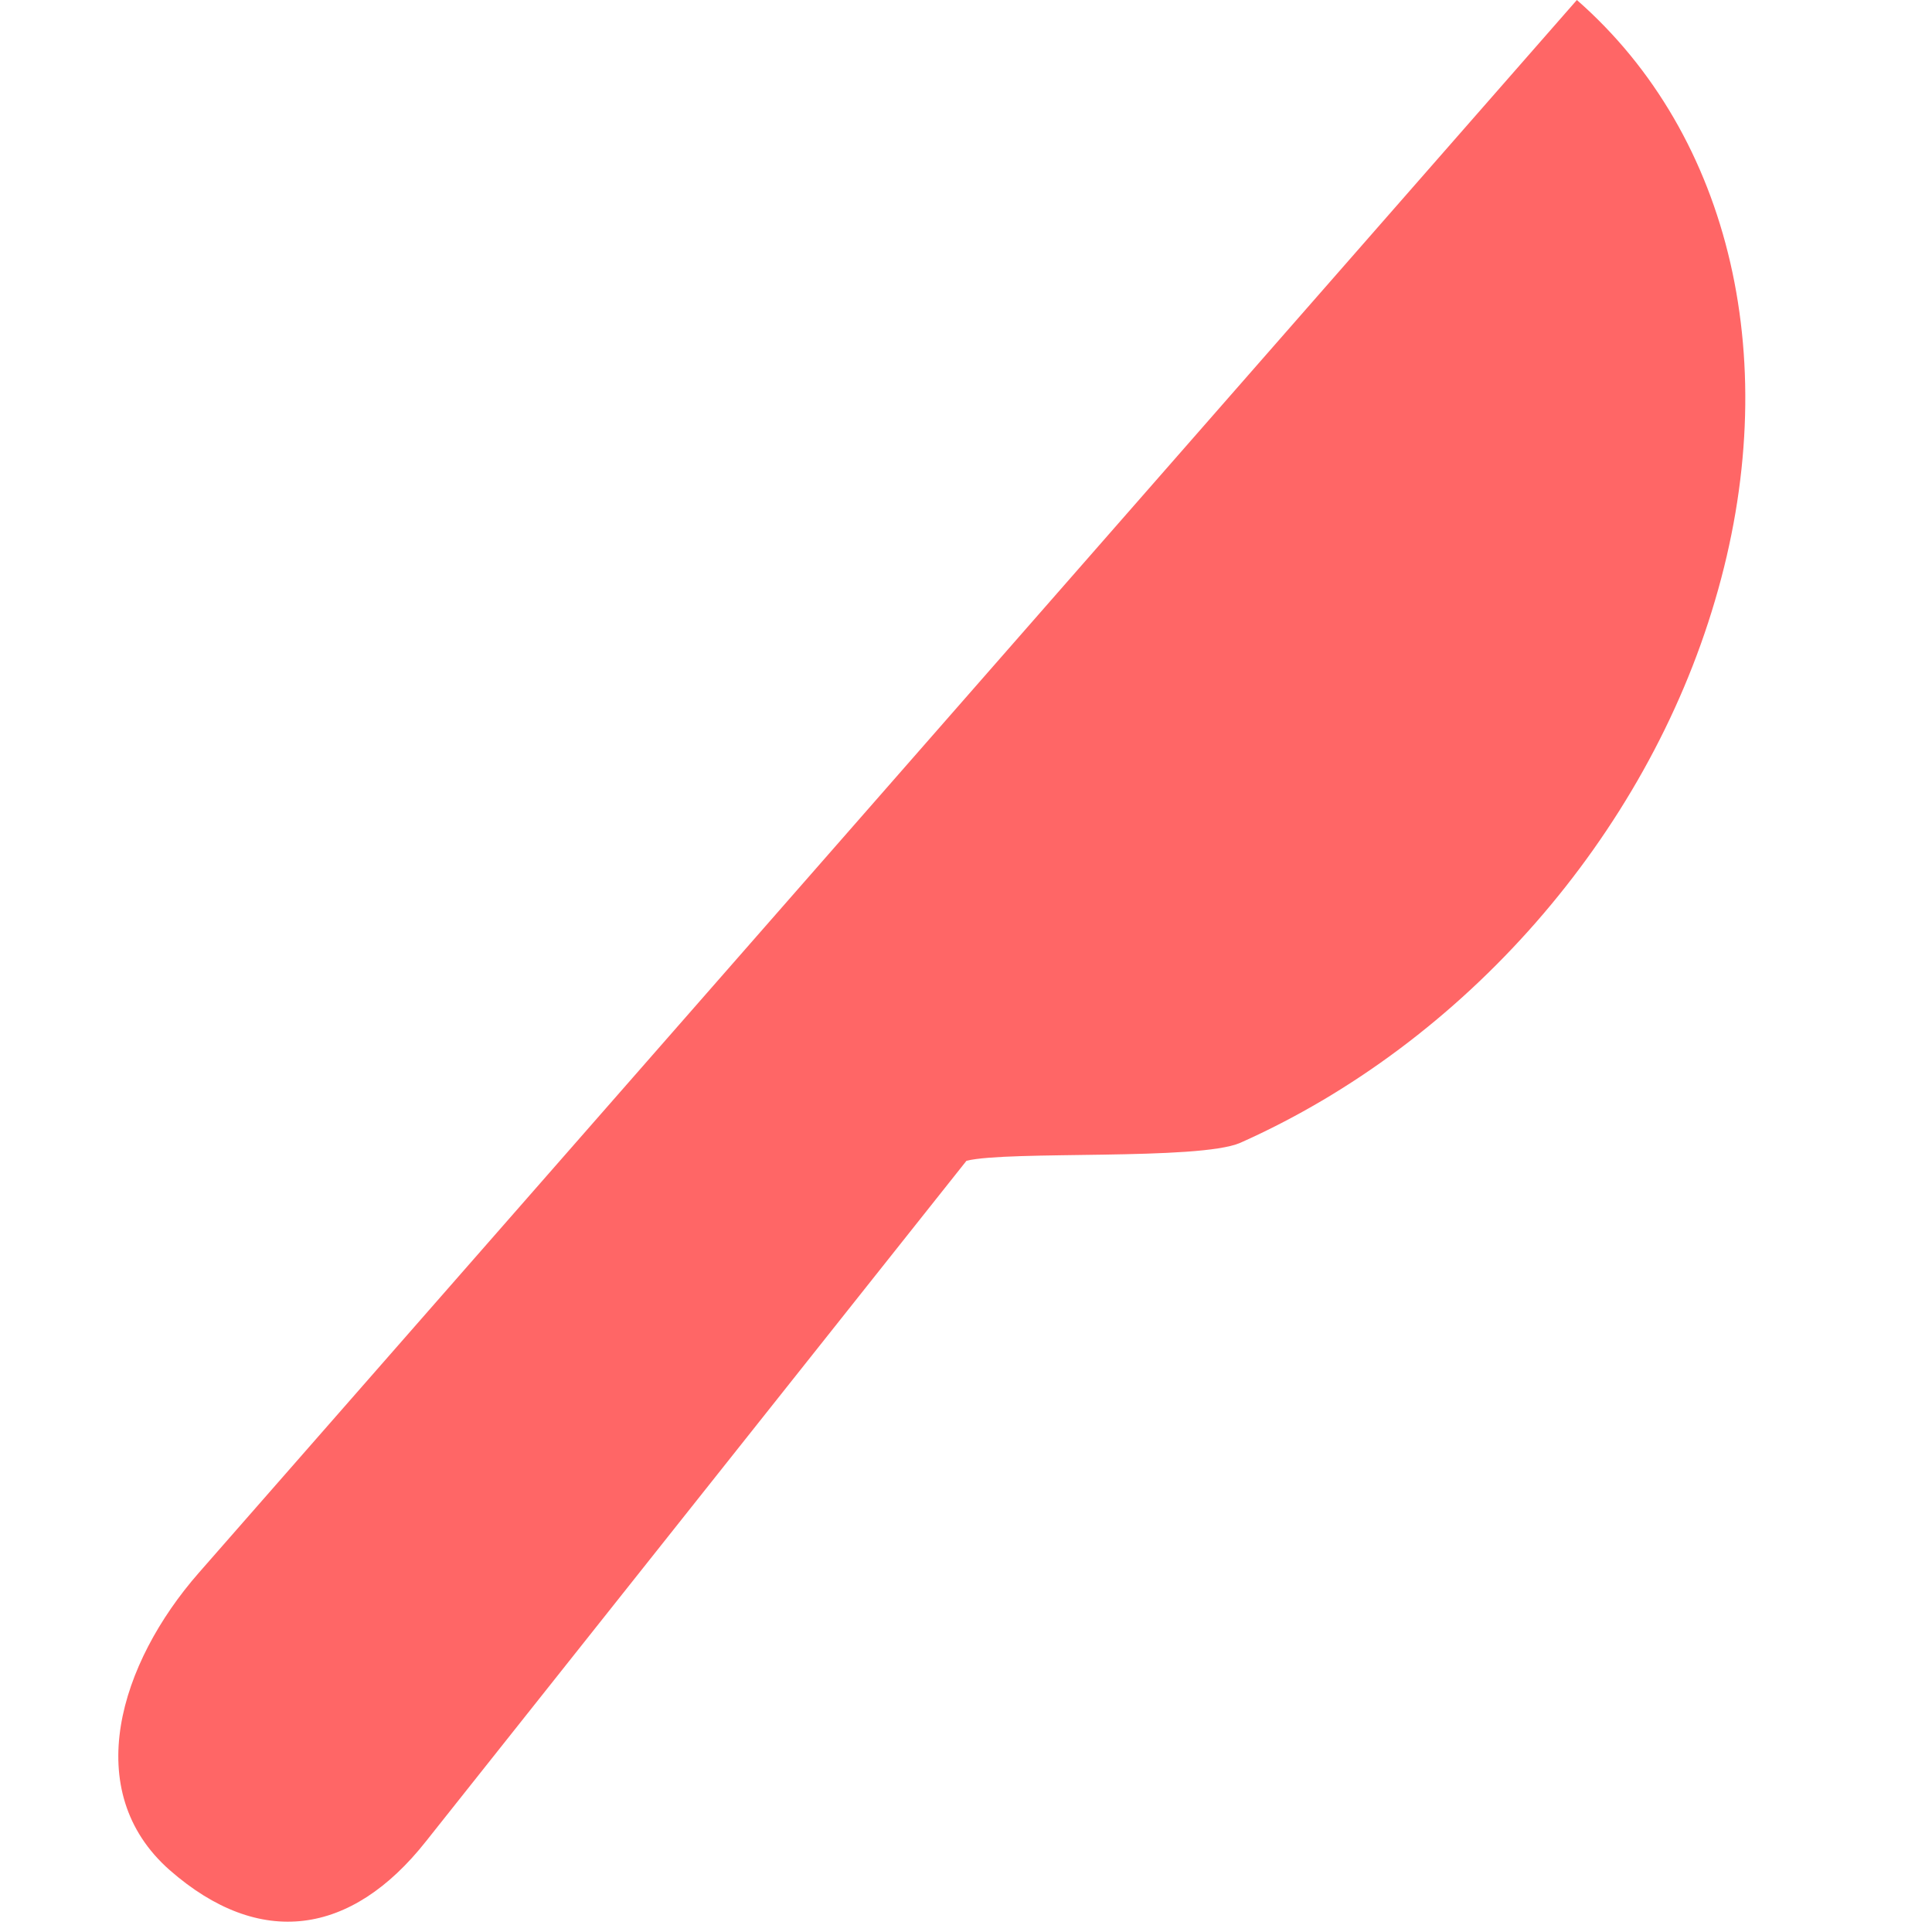 
<svg xmlns="http://www.w3.org/2000/svg" xmlns:xlink="http://www.w3.org/1999/xlink" width="16px" height="16px" viewBox="0 0 16 16" version="1.1">
<g id="surface1">
<path style=" stroke:none;fill-rule:nonzero;fill:#ff6666;fill-opacity:1;" d="M 13.059 0 C 14.344 1.125 14.781 3.02 14.203 4.973 C 13.629 6.926 12.129 8.637 10.27 9.465 C 9.926 9.613 8.355 9.527 8.004 9.613 L 3.527 15.25 C 2.91 16.031 2.152 16.141 1.406 15.488 C 0.66 14.832 0.992 13.773 1.645 13.027 L 5.188 8.984 L 7.156 6.738 Z M 13.059 0 "/>
</g>
</svg>
